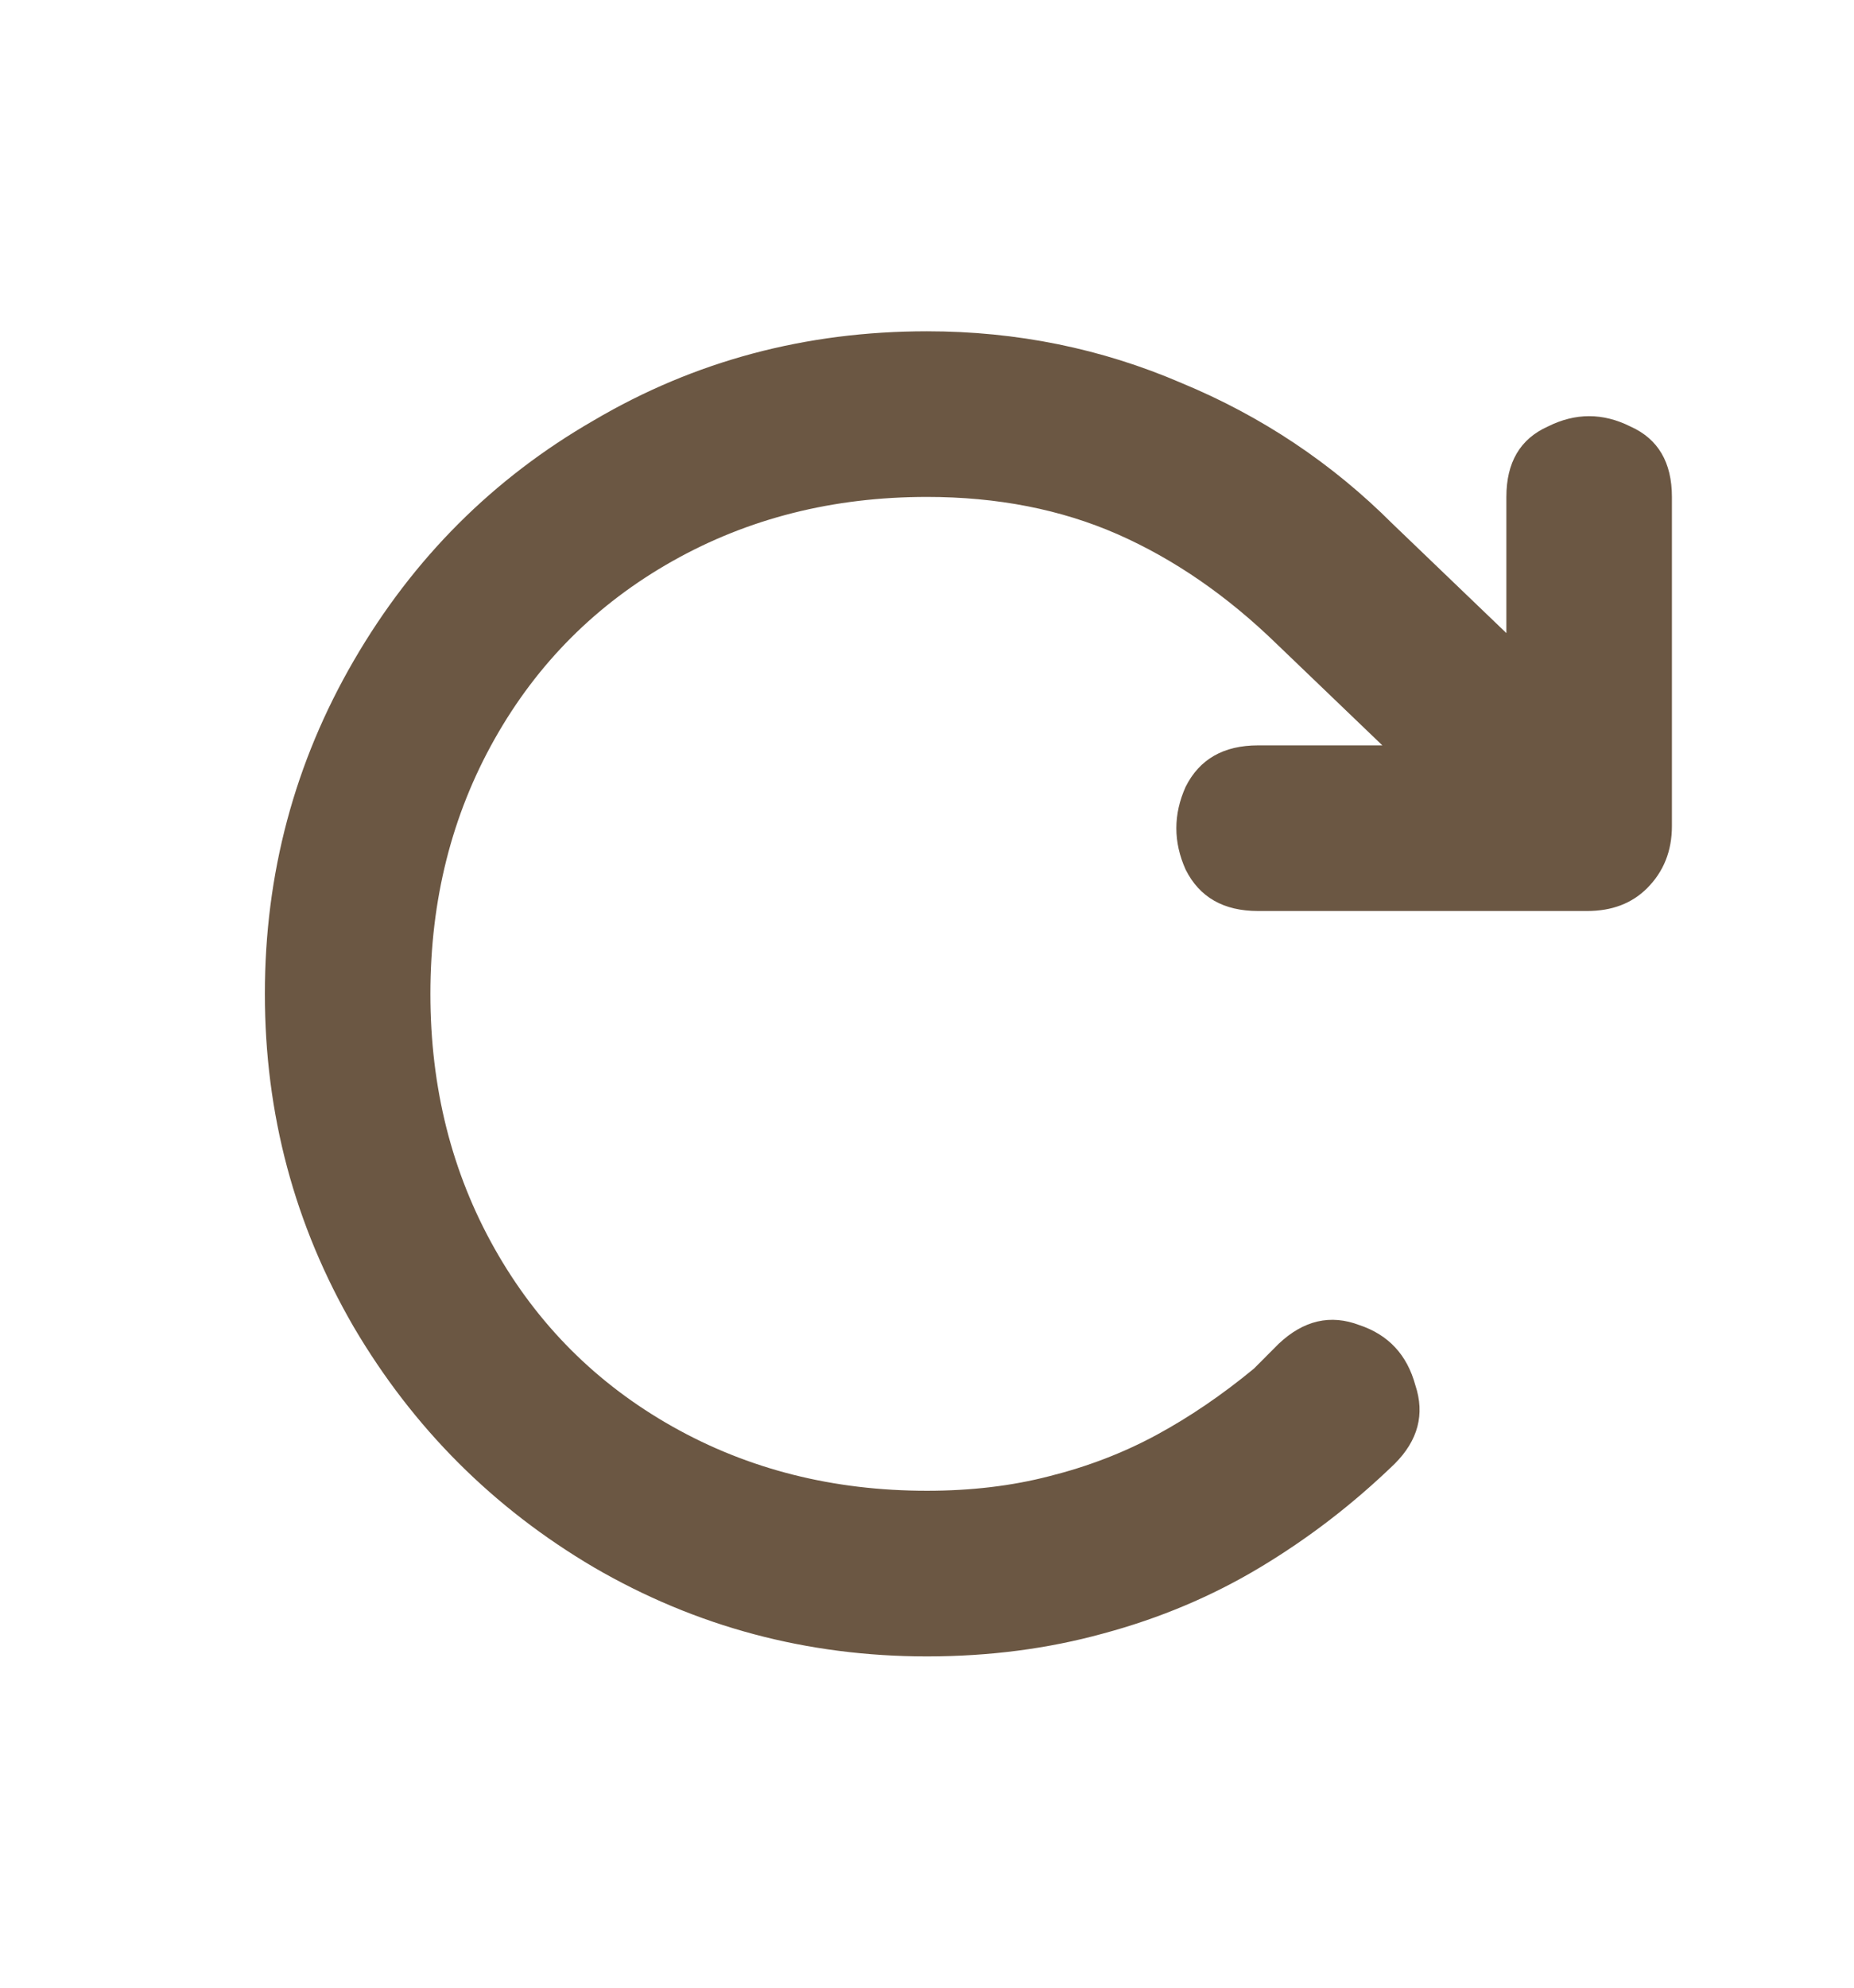 <svg width="28" height="30" viewBox="0 0 28 30" fill="none" xmlns="http://www.w3.org/2000/svg">
<path d="M14 25C12.188 25 10.51 24.552 8.969 23.656C7.448 22.76 6.24 21.552 5.344 20.031C4.448 18.49 4 16.812 4 15C4 13.188 4.448 11.51 5.344 9.969C6.24 8.427 7.448 7.219 8.969 6.344C10.49 5.448 12.167 5 14 5C15.354 5 16.635 5.26 17.844 5.781C19.052 6.281 20.115 6.99 21.031 7.906L24.875 11.594L23.125 13.406L19.281 9.719C18.531 8.99 17.729 8.438 16.875 8.062C16.021 7.688 15.062 7.5 14 7.5C12.583 7.5 11.302 7.823 10.156 8.469C9.01 9.115 8.115 10.01 7.469 11.156C6.823 12.302 6.5 13.583 6.5 15C6.5 16.417 6.823 17.698 7.469 18.844C8.115 19.99 9.01 20.885 10.156 21.531C11.302 22.177 12.583 22.5 14 22.5C14.667 22.5 15.281 22.427 15.844 22.281C16.427 22.135 16.969 21.927 17.469 21.656C17.969 21.385 18.458 21.052 18.938 20.656L19.312 20.281C19.688 19.927 20.094 19.833 20.531 20C20.969 20.146 21.25 20.448 21.375 20.906C21.521 21.344 21.417 21.74 21.062 22.094C20.438 22.698 19.76 23.219 19.031 23.656C18.302 24.094 17.51 24.427 16.656 24.656C15.823 24.885 14.938 25 14 25ZM19 13.75C18.479 13.75 18.115 13.542 17.906 13.125C17.719 12.708 17.719 12.292 17.906 11.875C18.115 11.458 18.479 11.25 19 11.25H22.75V7.5C22.75 6.979 22.958 6.625 23.375 6.438C23.792 6.229 24.208 6.229 24.625 6.438C25.042 6.625 25.25 6.979 25.25 7.5V12.469C25.25 12.844 25.125 13.156 24.875 13.406C24.646 13.635 24.344 13.75 23.969 13.75H19Z" fill="#6B5743"/>
</svg>
